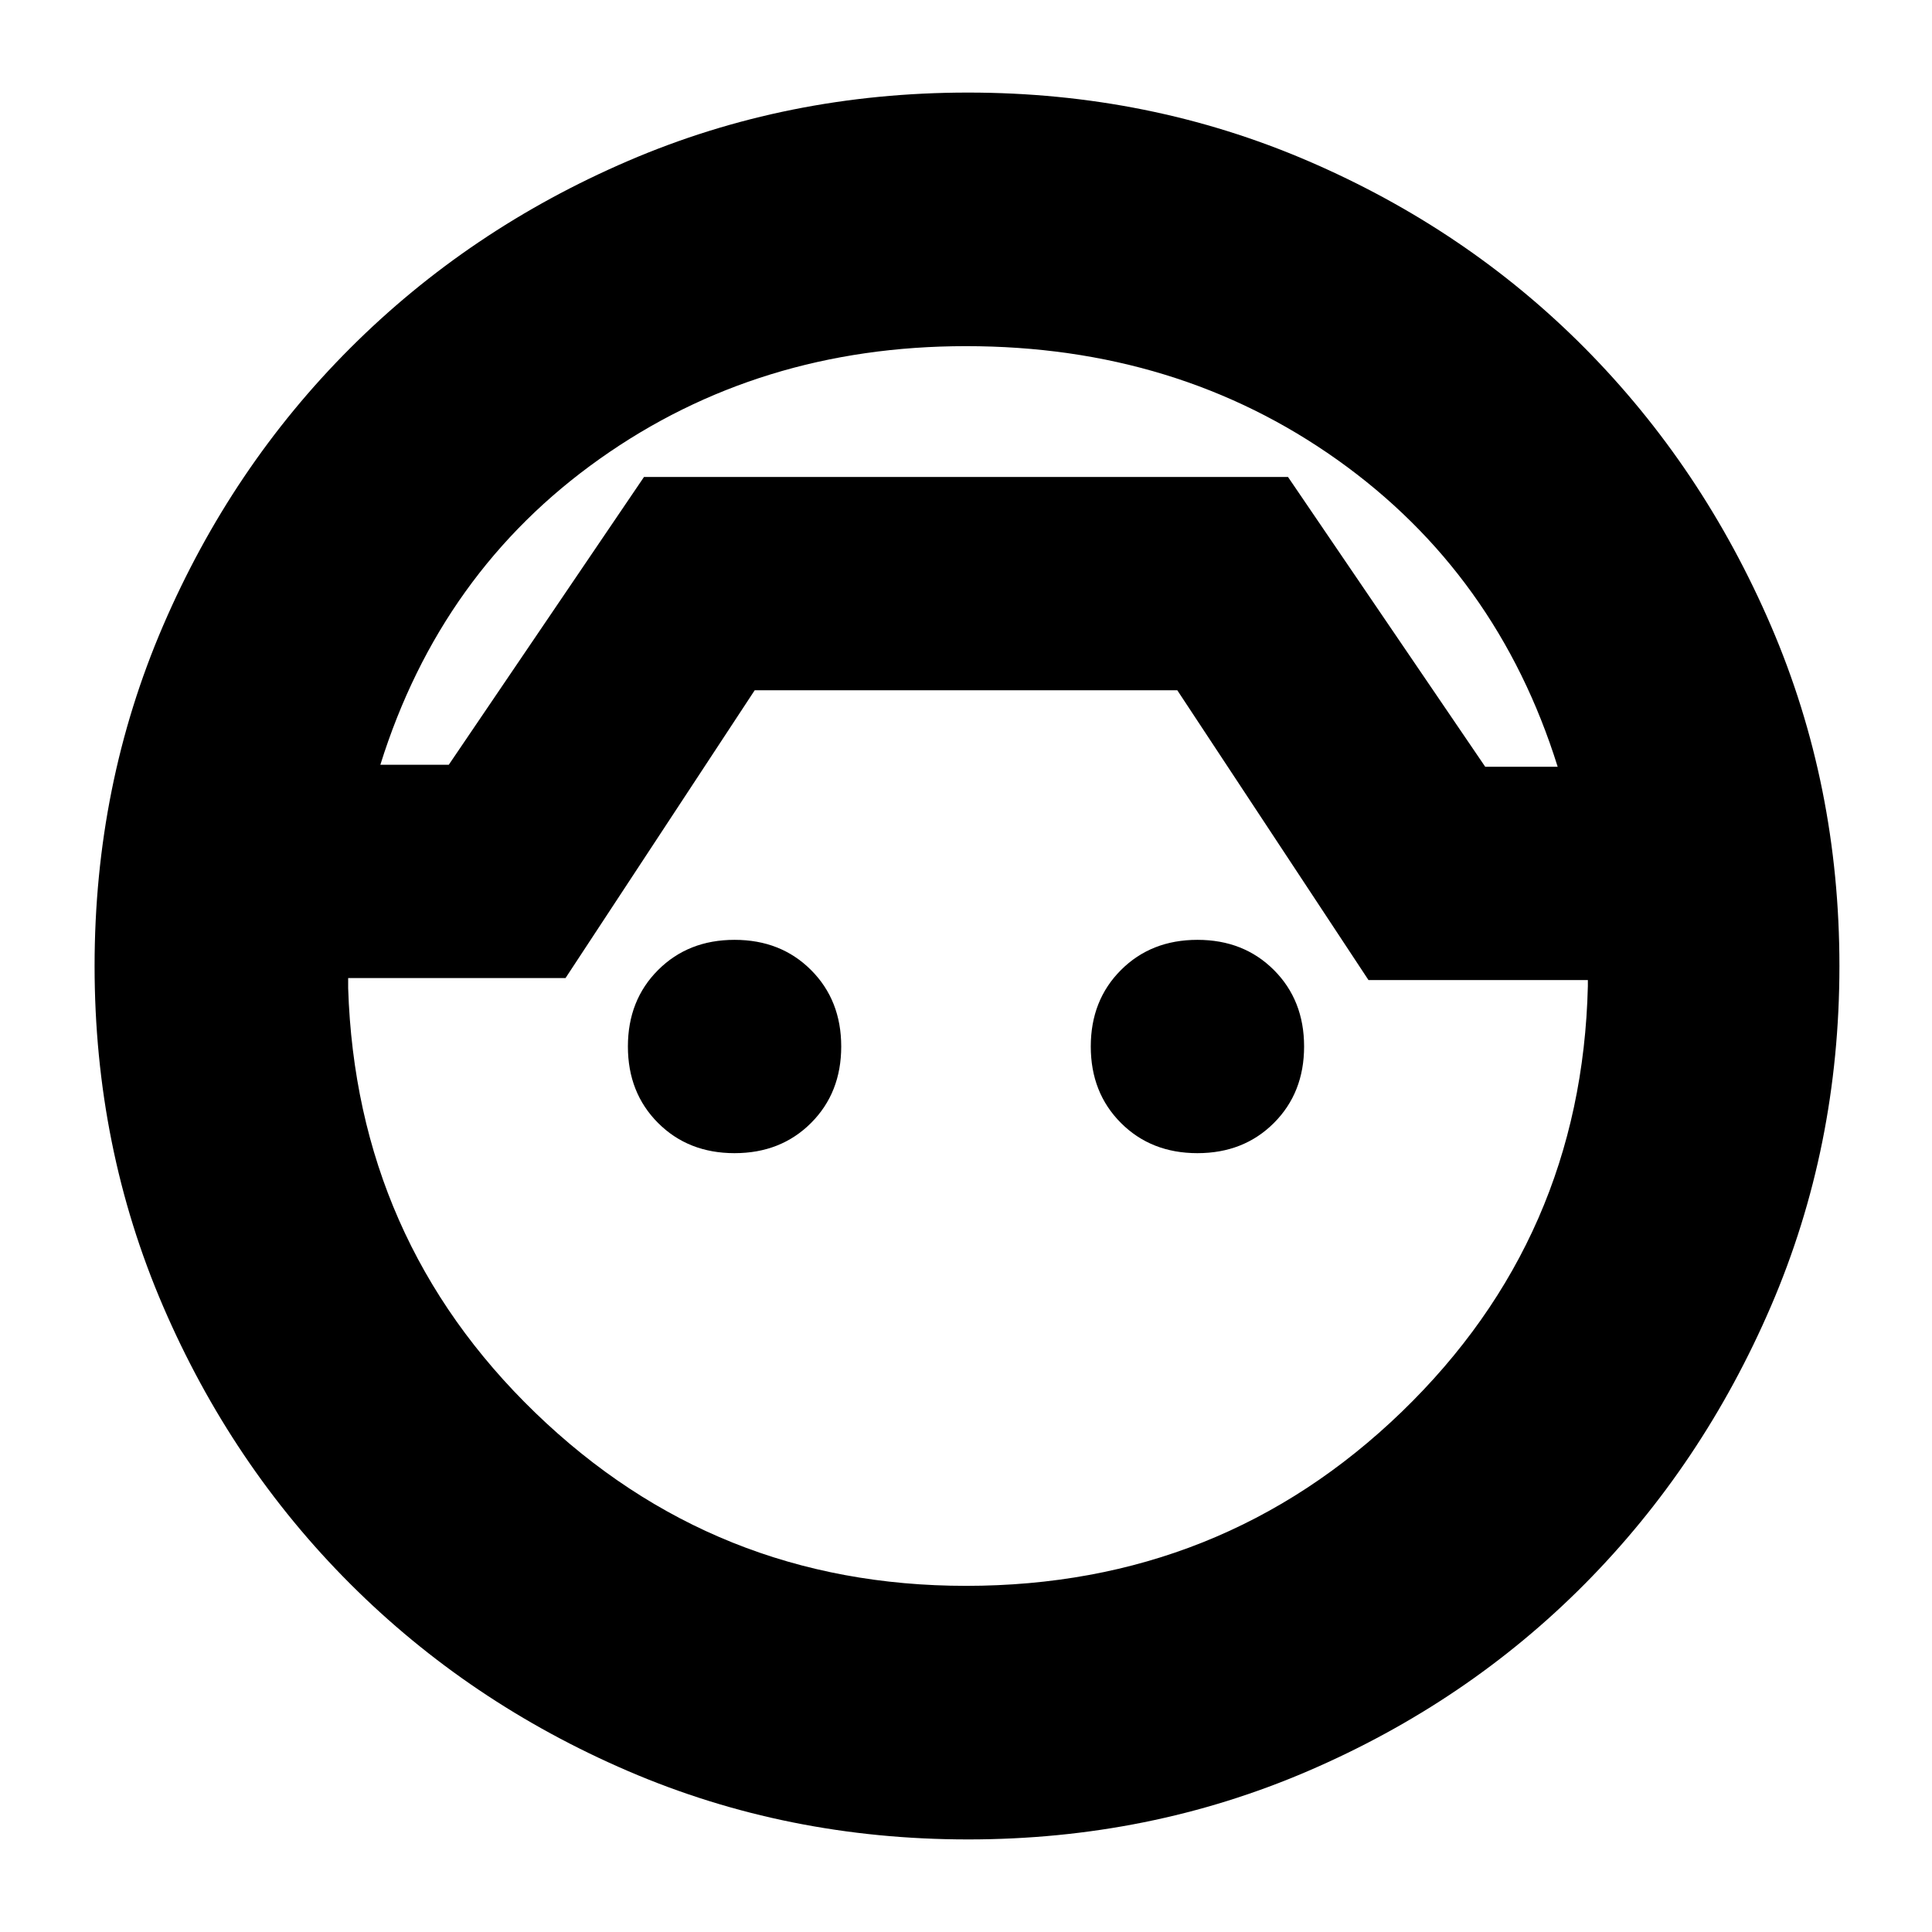 <svg xmlns="http://www.w3.org/2000/svg" height="24" width="24"><path d="M12.025 22.85q-2.25 0-4.225-.85-1.975-.85-3.45-2.325t-2.325-3.45q-.85-1.975-.85-4.225 0-2.25.85-4.225.85-1.975 2.325-3.45T7.8 2q1.975-.85 4.225-.85 2.25 0 4.225.85 1.975.85 3.438 2.325Q21.15 5.8 22 7.775q.85 1.975.85 4.225 0 2.25-.85 4.225-.85 1.975-2.312 3.45Q18.225 21.15 16.25 22q-1.975.85-4.225.85ZM12 4.3q-2.575 0-4.55 1.4-1.975 1.4-2.725 3.8h.85L8 5.925h8l2.45 3.6h.9q-.75-2.4-2.737-3.813Q14.625 4.3 12 4.3Zm0 15.4q3.175 0 5.413-2.162 2.237-2.163 2.312-5.288V12.175H17l-2.375-3.6h-5.25l-2.35 3.575h-2.7v.125q.1 3.125 2.325 5.275Q8.875 19.7 12 19.7Zm-2.875-5.375q-.575 0-.95-.375T7.8 13q0-.575.375-.95t.95-.375q.575 0 .95.375t.375.95q0 .575-.375.95t-.95.375Zm5.75 0q-.575 0-.95-.375T13.55 13q0-.575.375-.95t.95-.375q.575 0 .95.375t.375.95q0 .575-.375.95t-.95.375Zm-2.85-8.4Z"/></svg>